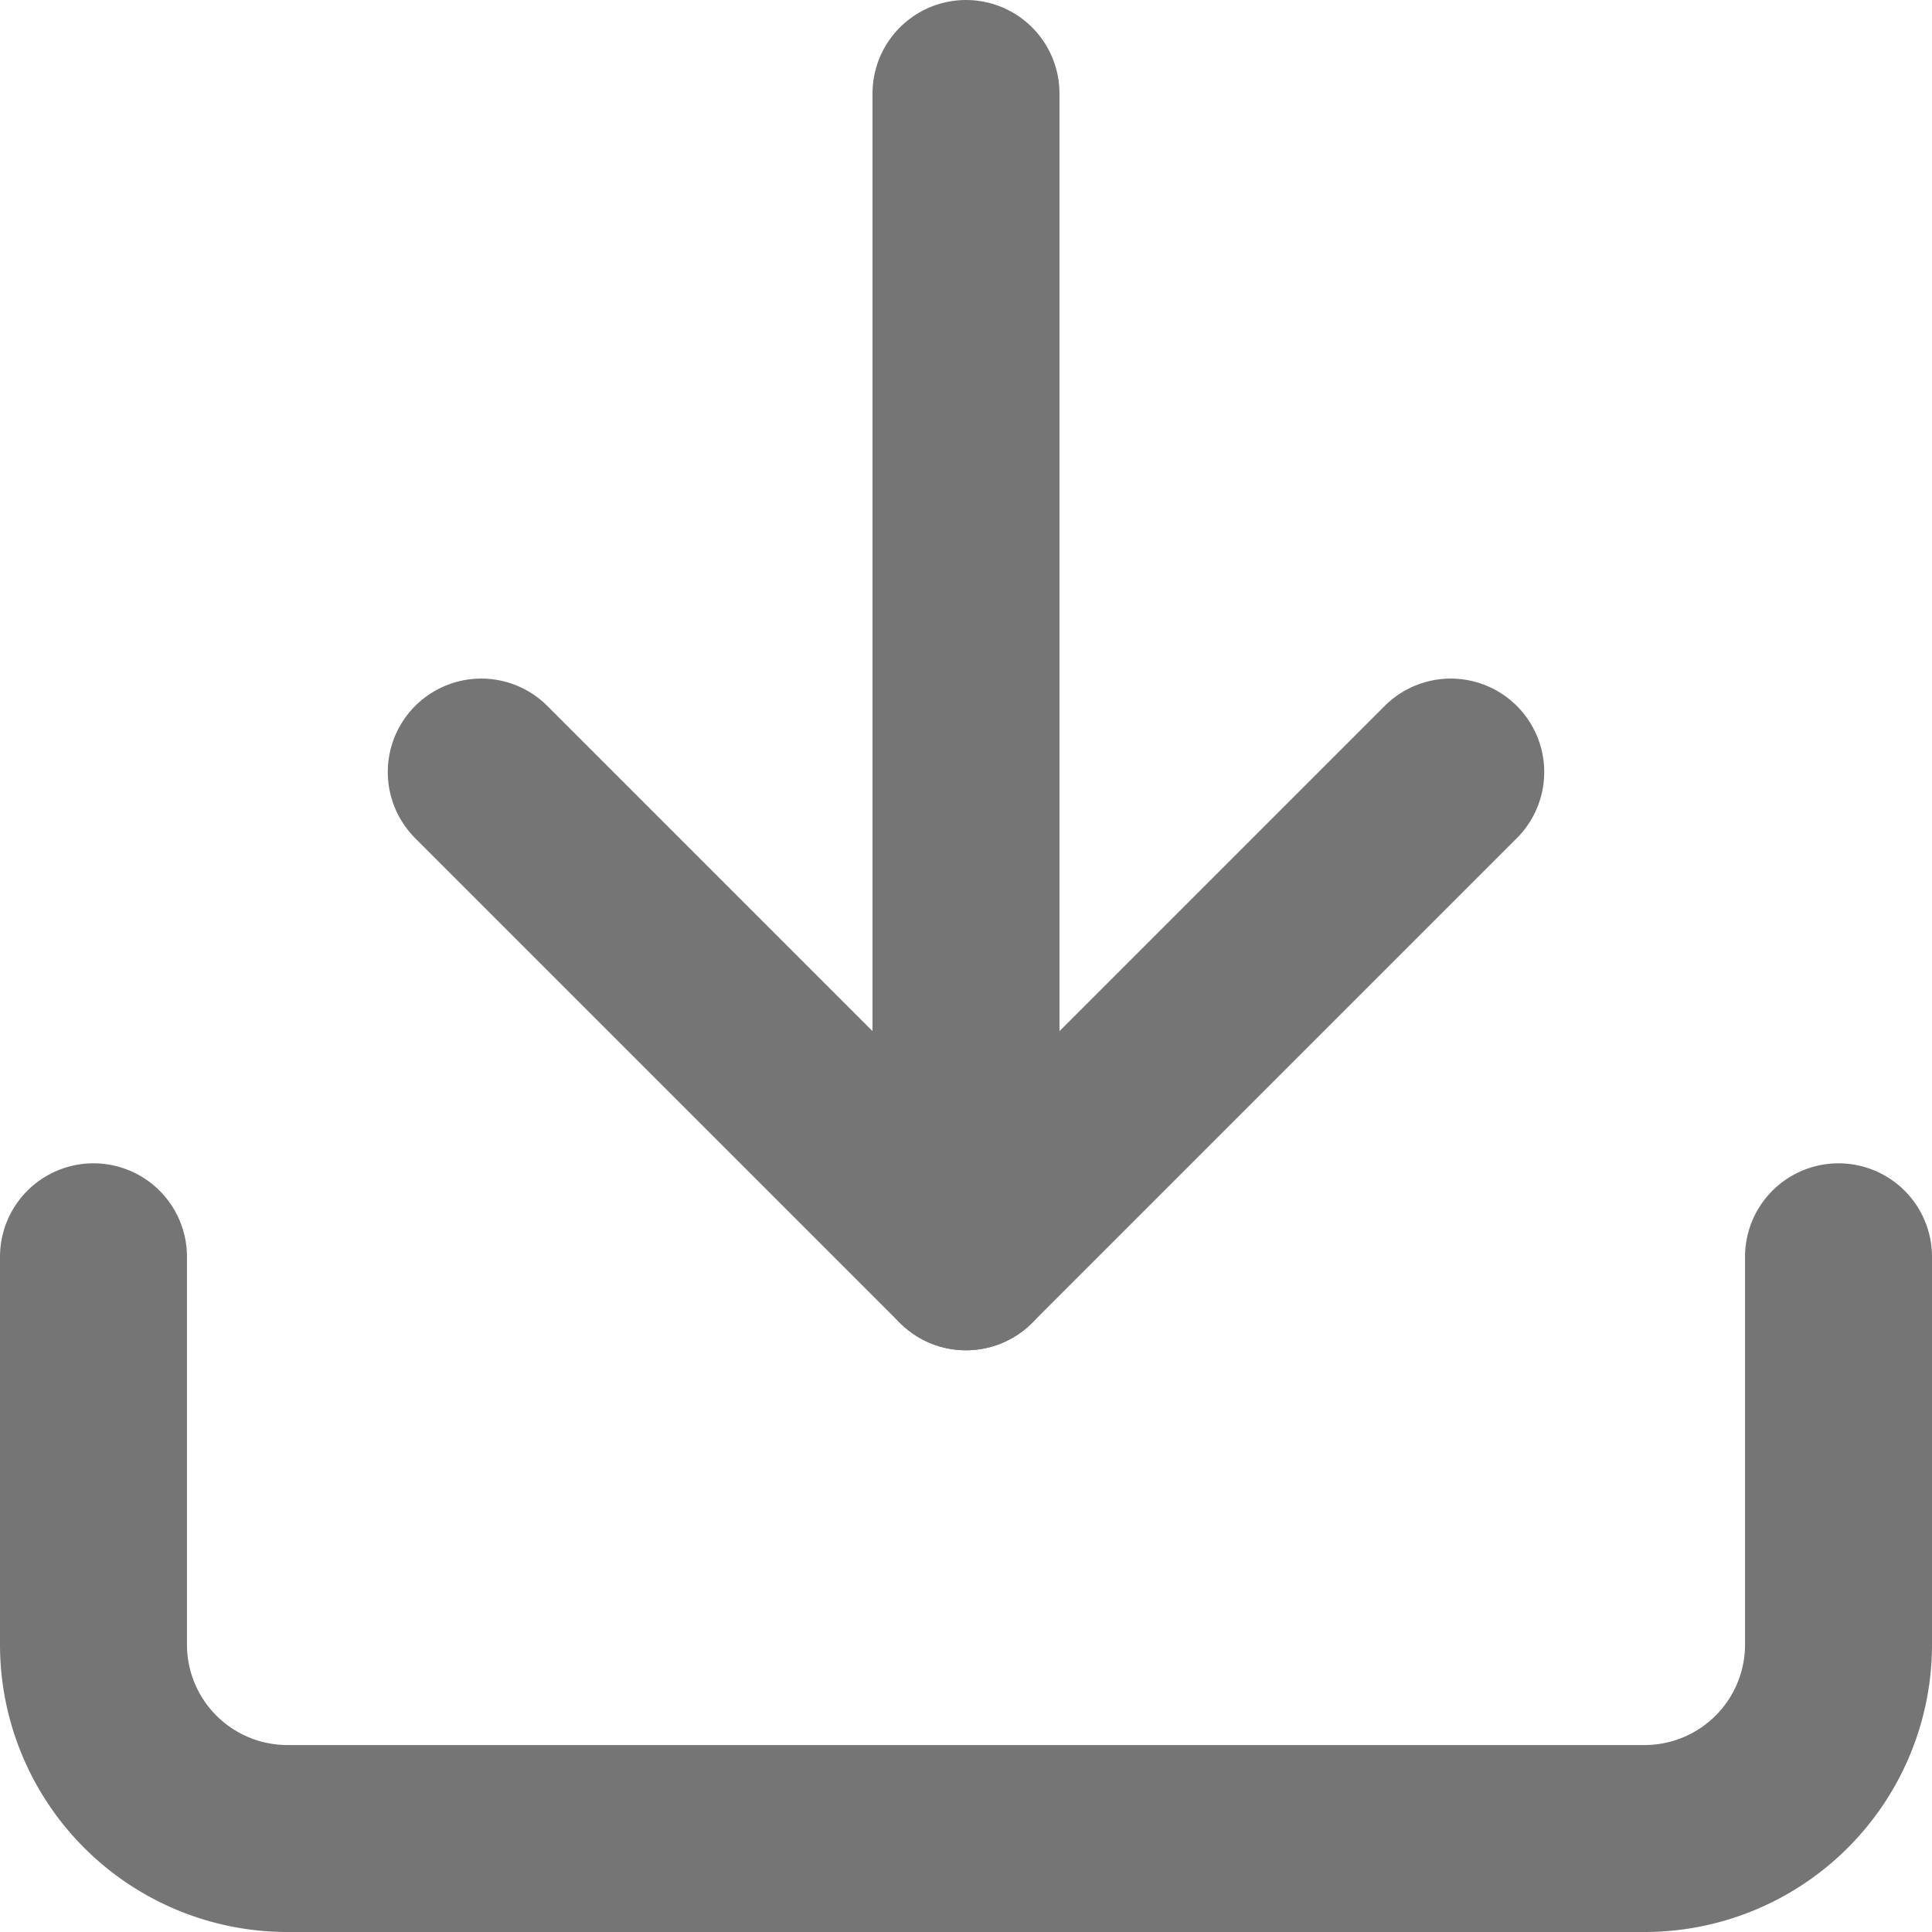 <svg xmlns="http://www.w3.org/2000/svg" width="15.5" height="15.5" viewBox="0 0 15.5 15.5"><defs><style>.a{fill:none;stroke:#757575;stroke-linecap:round;stroke-linejoin:round;stroke-width:1.5px;}</style></defs><g transform="translate(-2.25 -2.25)"><path class="a" d="M17,15v3.111a1.556,1.556,0,0,1-1.556,1.556H4.556A1.556,1.556,0,0,1,3,18.111V15" transform="translate(0 -2.667)"/><path class="a" d="M7,10l3.889,3.889L14.778,10" transform="translate(-0.889 -1.556)"/><line class="a" y1="9.333" transform="translate(10 3)"/></g></svg>